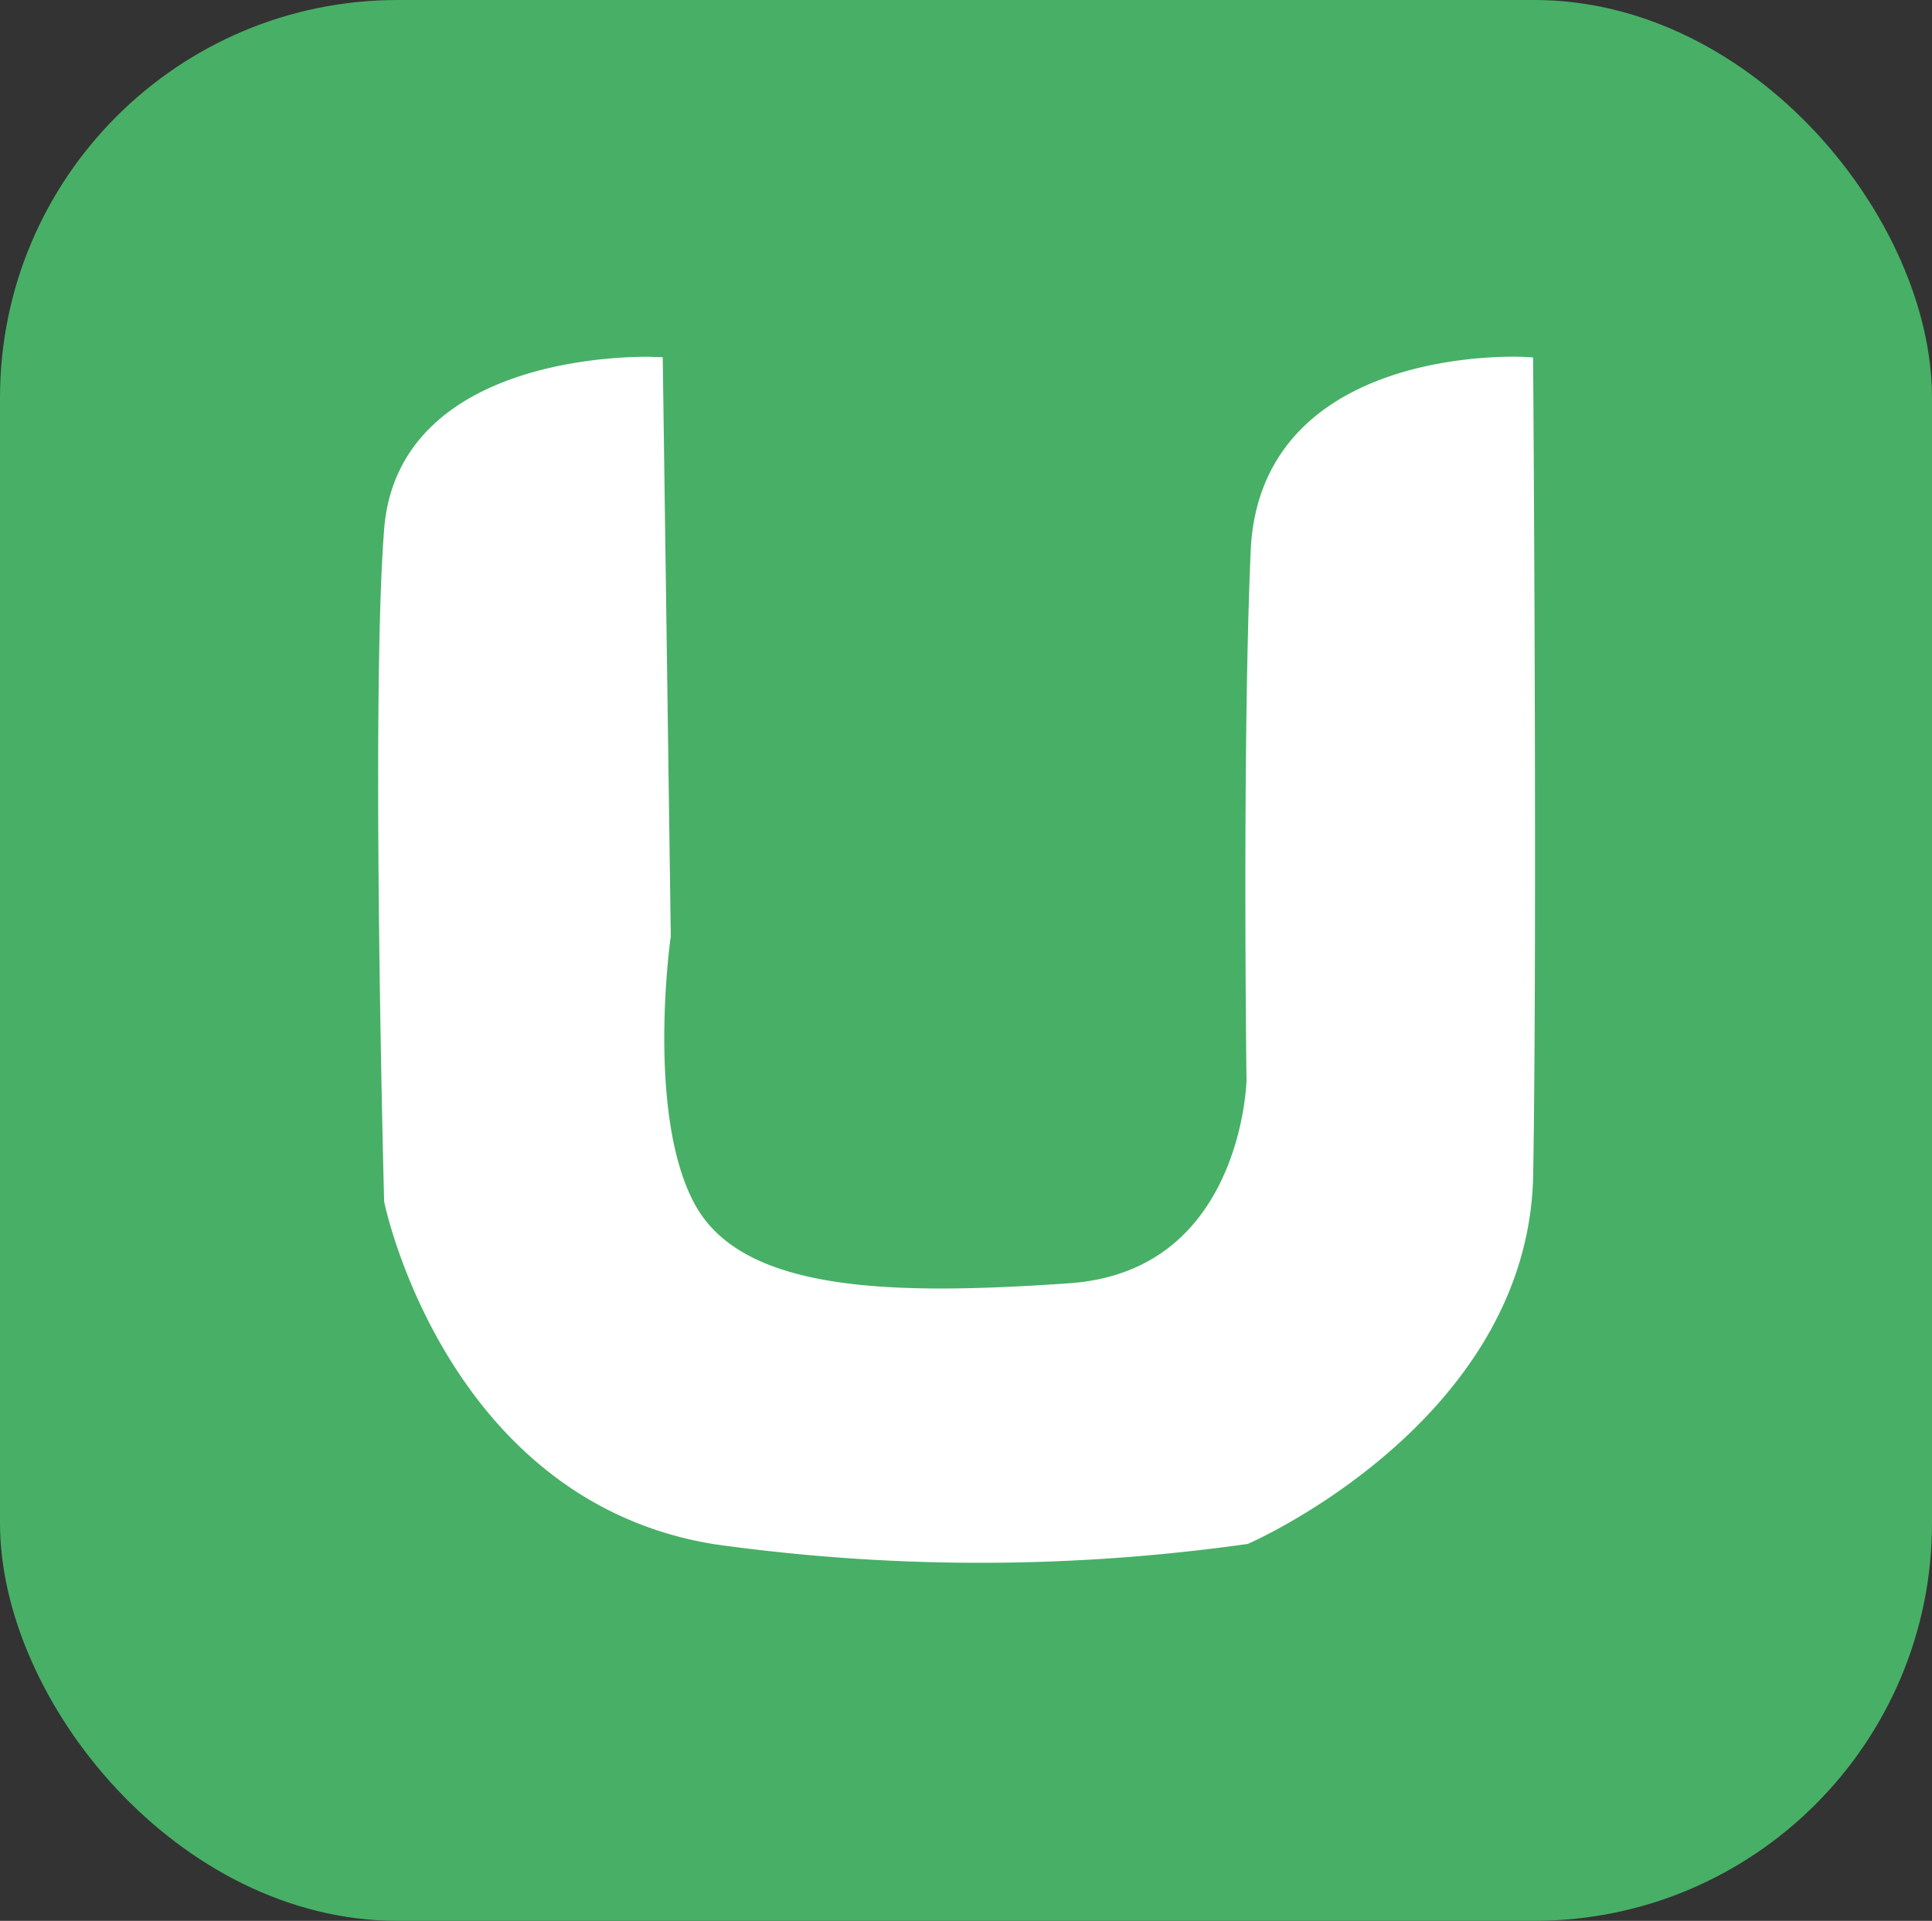 <svg xmlns="http://www.w3.org/2000/svg" viewBox="0 0 88.02 87.52"><rect x="0" y="0" width="88.02" height="87.52" fill="#333333" stroke="none"/><defs><style>.cls-1{fill:#47b066;}.cls-2{fill:#fff;stroke:#fff;stroke-miterlimit:10;}</style></defs><title>Middel 3</title><g id="Laag_2" data-name="Laag 2"><g id="Laag_1-2" data-name="Laag 1"><rect class="cls-1" width="88.02" height="87.52" rx="18.12"/><path class="cls-2" d="M29.7,16.76S18.61,16.37,18,24.15s0,30.54,0,30.54,2.72,13.23,14.59,15.17a86.4,86.4,0,0,0,24.12,0s12.45-5.44,12.64-16.34,0-36.76,0-36.76-11.48-.58-11.87,8.36-.19,24.12-.19,24.12-.19,9.15-8.56,9.73-15.22.39-17.53-3.89-1.14-12.45-1.14-12.45Z"/></g></g></svg>